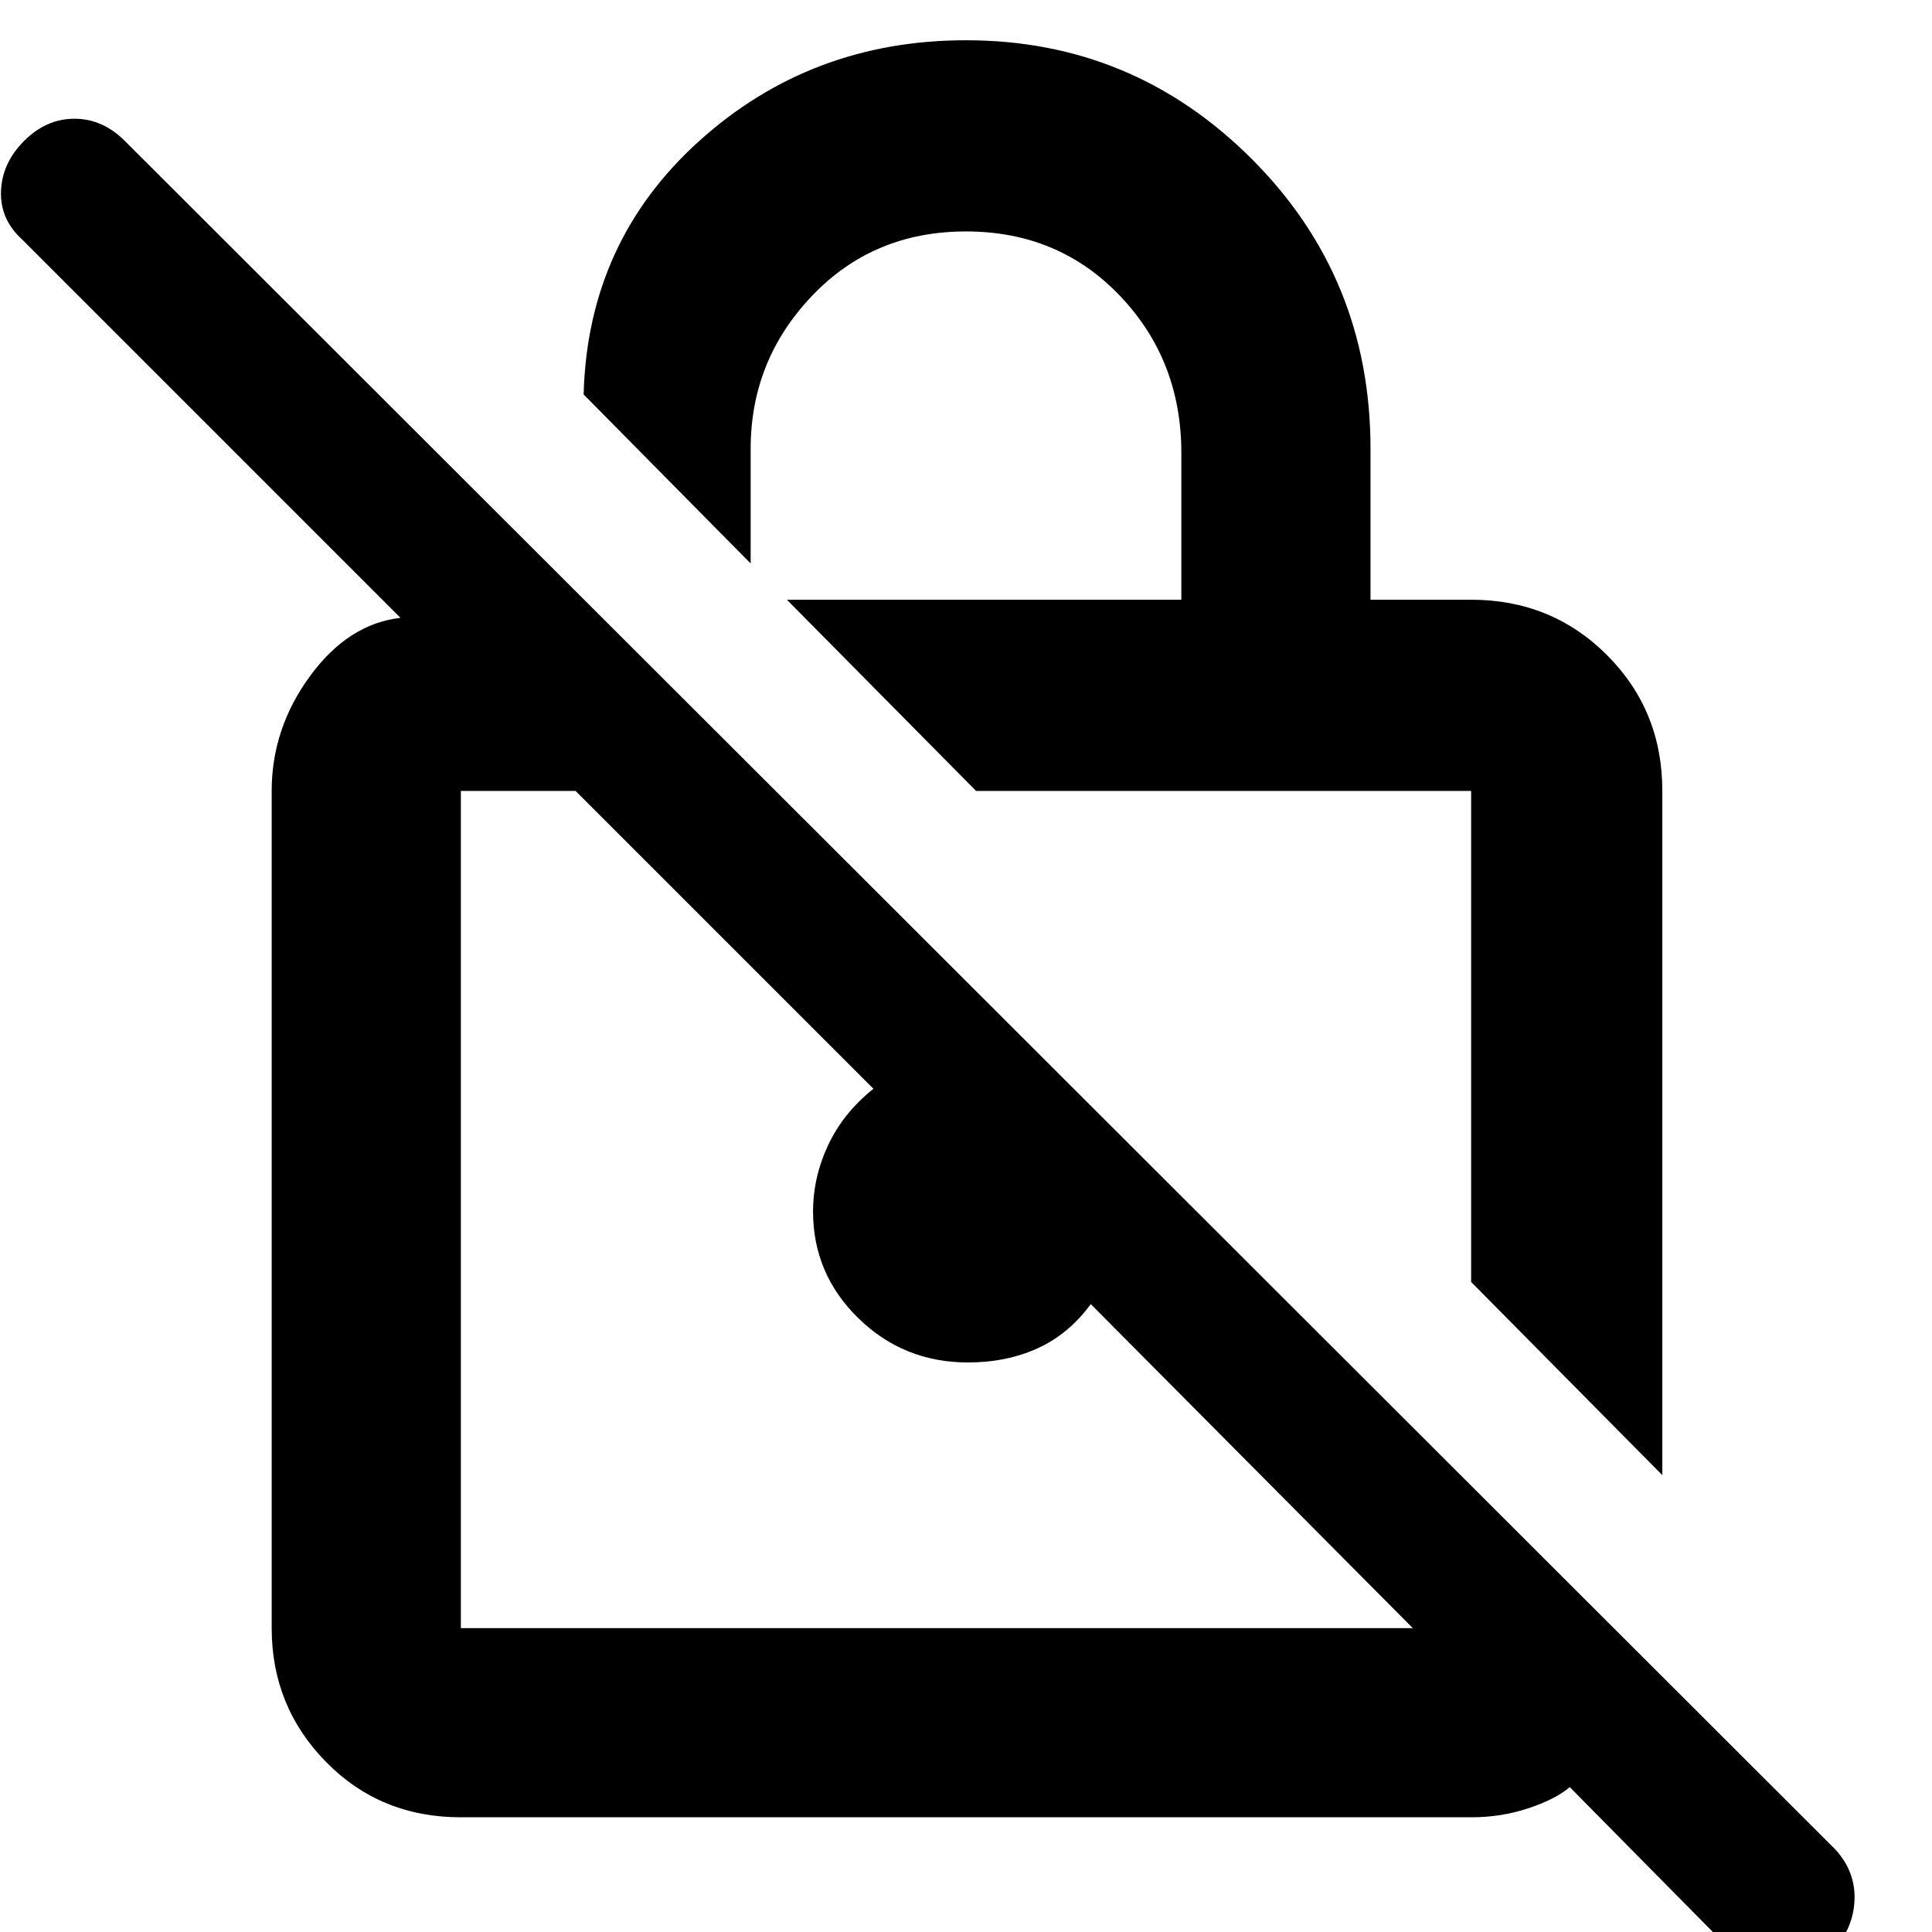 <svg xmlns="http://www.w3.org/2000/svg" height="48" width="48"><path d="M41.3 36.65 36.55 31.85V19.65Q36.55 19.65 36.55 19.65Q36.55 19.65 36.55 19.65H24.25L19.55 14.9H29.35V11.25Q29.35 8.95 27.825 7.35Q26.3 5.75 24 5.75Q21.7 5.75 20.175 7.35Q18.65 8.95 18.65 11.15V14L14.5 9.8Q14.6 6 17.375 3.5Q20.15 1 24 1Q28.15 1 31.1 3.95Q34.05 6.9 34.05 11.15V14.9H36.55Q38.55 14.9 39.925 16.275Q41.3 17.65 41.3 19.65ZM11.45 45.15Q9.45 45.15 8.1 43.775Q6.75 42.4 6.75 40.45V19.65Q6.75 18.1 7.7 16.8Q8.65 15.5 9.95 15.35L0.55 5.95Q0 5.45 0.025 4.75Q0.05 4.05 0.6 3.5Q1.15 2.95 1.85 2.95Q2.55 2.95 3.1 3.5L45.6 45.95Q46.1 46.5 46.075 47.2Q46.05 47.9 45.55 48.45Q45 49 44.275 49Q43.55 49 43 48.45L39 44.4Q38.65 44.7 37.975 44.925Q37.3 45.15 36.55 45.15ZM35.1 40.45 27.1 32.4Q26.55 33.15 25.775 33.5Q25 33.85 24.05 33.85Q22.45 33.85 21.325 32.75Q20.2 31.65 20.2 30.1Q20.2 29.25 20.575 28.45Q20.95 27.65 21.7 27.05L14.3 19.65H11.45Q11.45 19.65 11.45 19.65Q11.45 19.65 11.45 19.65V40.45Q11.45 40.45 11.45 40.45Q11.45 40.45 11.45 40.45ZM24.75 30.05Q24.75 30.05 24.75 30.05Q24.75 30.05 24.75 30.05Q24.75 30.05 24.75 30.05Q24.75 30.05 24.75 30.05ZM30.4 25.7Q30.4 25.7 30.4 25.7Q30.4 25.7 30.4 25.7Z"/></svg>